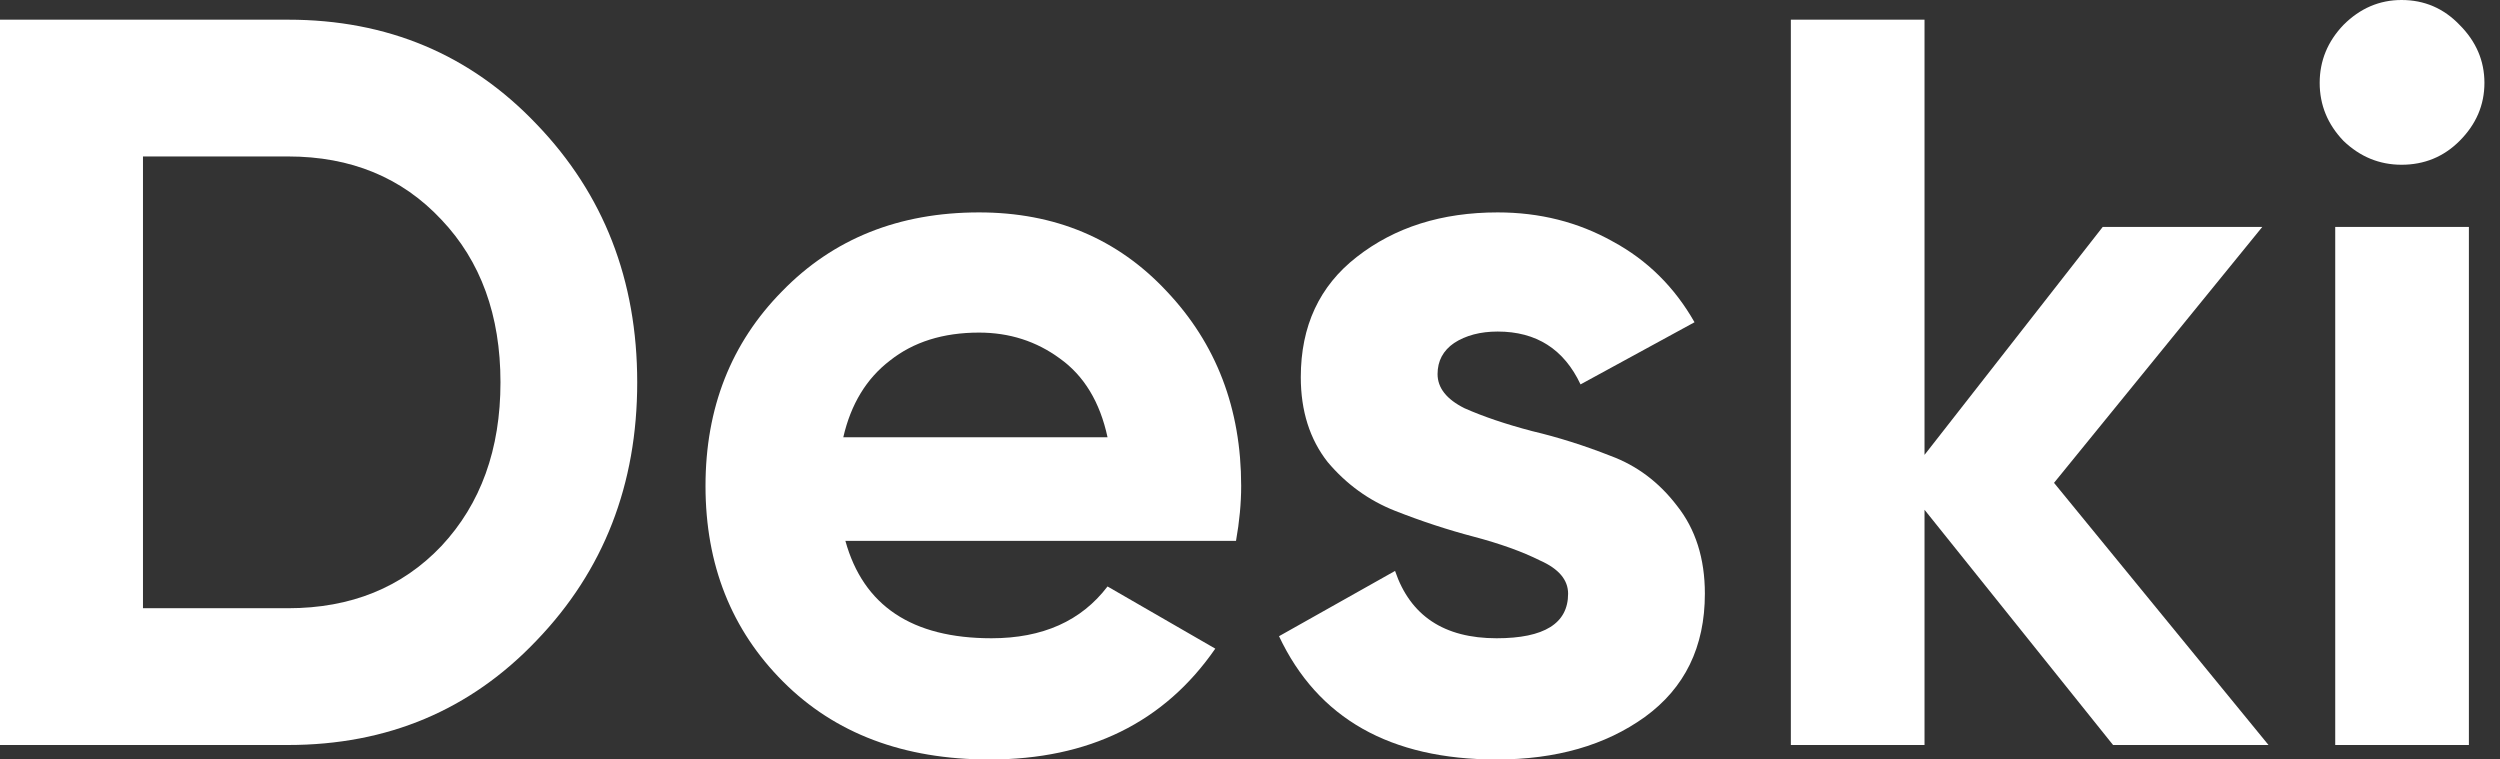 <svg width="79" height="24" viewBox="0 0 79 24" fill="none" xmlns="http://www.w3.org/2000/svg">
<rect x="0" y="0" width="79" height="24" fill="#333333" stroke="none"/>
<path d="M9.102 0.622C12.246 0.622 14.865 1.724 16.96 3.929C19.078 6.134 20.136 8.851 20.136 12.082C20.136 15.312 19.078 18.03 16.96 20.235C14.865 22.439 12.246 23.542 9.102 23.542H0V0.622H9.102ZM9.102 19.22C11.089 19.22 12.704 18.565 13.948 17.255C15.192 15.924 15.815 14.199 15.815 12.082C15.815 9.965 15.192 8.251 13.948 6.941C12.704 5.61 11.089 4.944 9.102 4.944H4.518V19.22H9.102Z" fill="white"/>
<path d="M26.714 17.091C27.282 19.143 28.82 20.169 31.331 20.169C32.946 20.169 34.168 19.623 34.998 18.532L38.403 20.497C36.788 22.832 34.408 24 31.265 24C28.558 24 26.387 23.181 24.75 21.544C23.112 19.907 22.294 17.845 22.294 15.356C22.294 12.889 23.102 10.838 24.717 9.201C26.332 7.542 28.406 6.712 30.938 6.712C33.339 6.712 35.314 7.542 36.864 9.201C38.436 10.86 39.221 12.911 39.221 15.356C39.221 15.902 39.167 16.48 39.058 17.091H26.714ZM26.648 13.817H34.998C34.758 12.704 34.256 11.874 33.492 11.329C32.749 10.783 31.898 10.51 30.938 10.51C29.803 10.51 28.864 10.805 28.122 11.394C27.38 11.962 26.889 12.769 26.648 13.817Z" fill="white"/>
<path d="M45.427 11.82C45.427 12.257 45.711 12.617 46.278 12.9C46.868 13.162 47.577 13.402 48.407 13.621C49.236 13.817 50.065 14.079 50.895 14.406C51.724 14.712 52.423 15.236 52.99 15.978C53.58 16.72 53.874 17.648 53.874 18.761C53.874 20.442 53.241 21.741 51.975 22.658C50.731 23.552 49.17 24 47.293 24C43.932 24 41.64 22.701 40.417 20.104L44.084 18.041C44.565 19.46 45.634 20.169 47.293 20.169C48.799 20.169 49.552 19.7 49.552 18.761C49.552 18.325 49.258 17.975 48.668 17.713C48.101 17.43 47.402 17.179 46.573 16.96C45.743 16.742 44.914 16.469 44.084 16.142C43.255 15.815 42.546 15.302 41.956 14.603C41.389 13.883 41.105 12.988 41.105 11.918C41.105 10.303 41.694 9.037 42.873 8.12C44.074 7.181 45.558 6.712 47.326 6.712C48.657 6.712 49.869 7.018 50.96 7.629C52.052 8.218 52.914 9.07 53.547 10.183L49.945 12.147C49.422 11.034 48.548 10.477 47.326 10.477C46.78 10.477 46.322 10.598 45.951 10.838C45.602 11.078 45.427 11.405 45.427 11.82Z" fill="white"/>
<path d="M71.685 23.542H66.773L60.815 16.109V23.542H56.591V0.622H60.815V14.374L66.446 7.171H71.488L64.907 15.258L71.685 23.542Z" fill="white"/>
<path d="M75.889 5.206C75.19 5.206 74.579 4.955 74.055 4.453C73.553 3.929 73.302 3.318 73.302 2.619C73.302 1.921 73.553 1.31 74.055 0.786C74.579 0.262 75.19 0 75.889 0C76.609 0 77.22 0.262 77.722 0.786C78.246 1.31 78.508 1.921 78.508 2.619C78.508 3.318 78.246 3.929 77.722 4.453C77.22 4.955 76.609 5.206 75.889 5.206ZM73.793 23.542V7.171H78.017V23.542H73.793Z" fill="white"/>
</svg>
